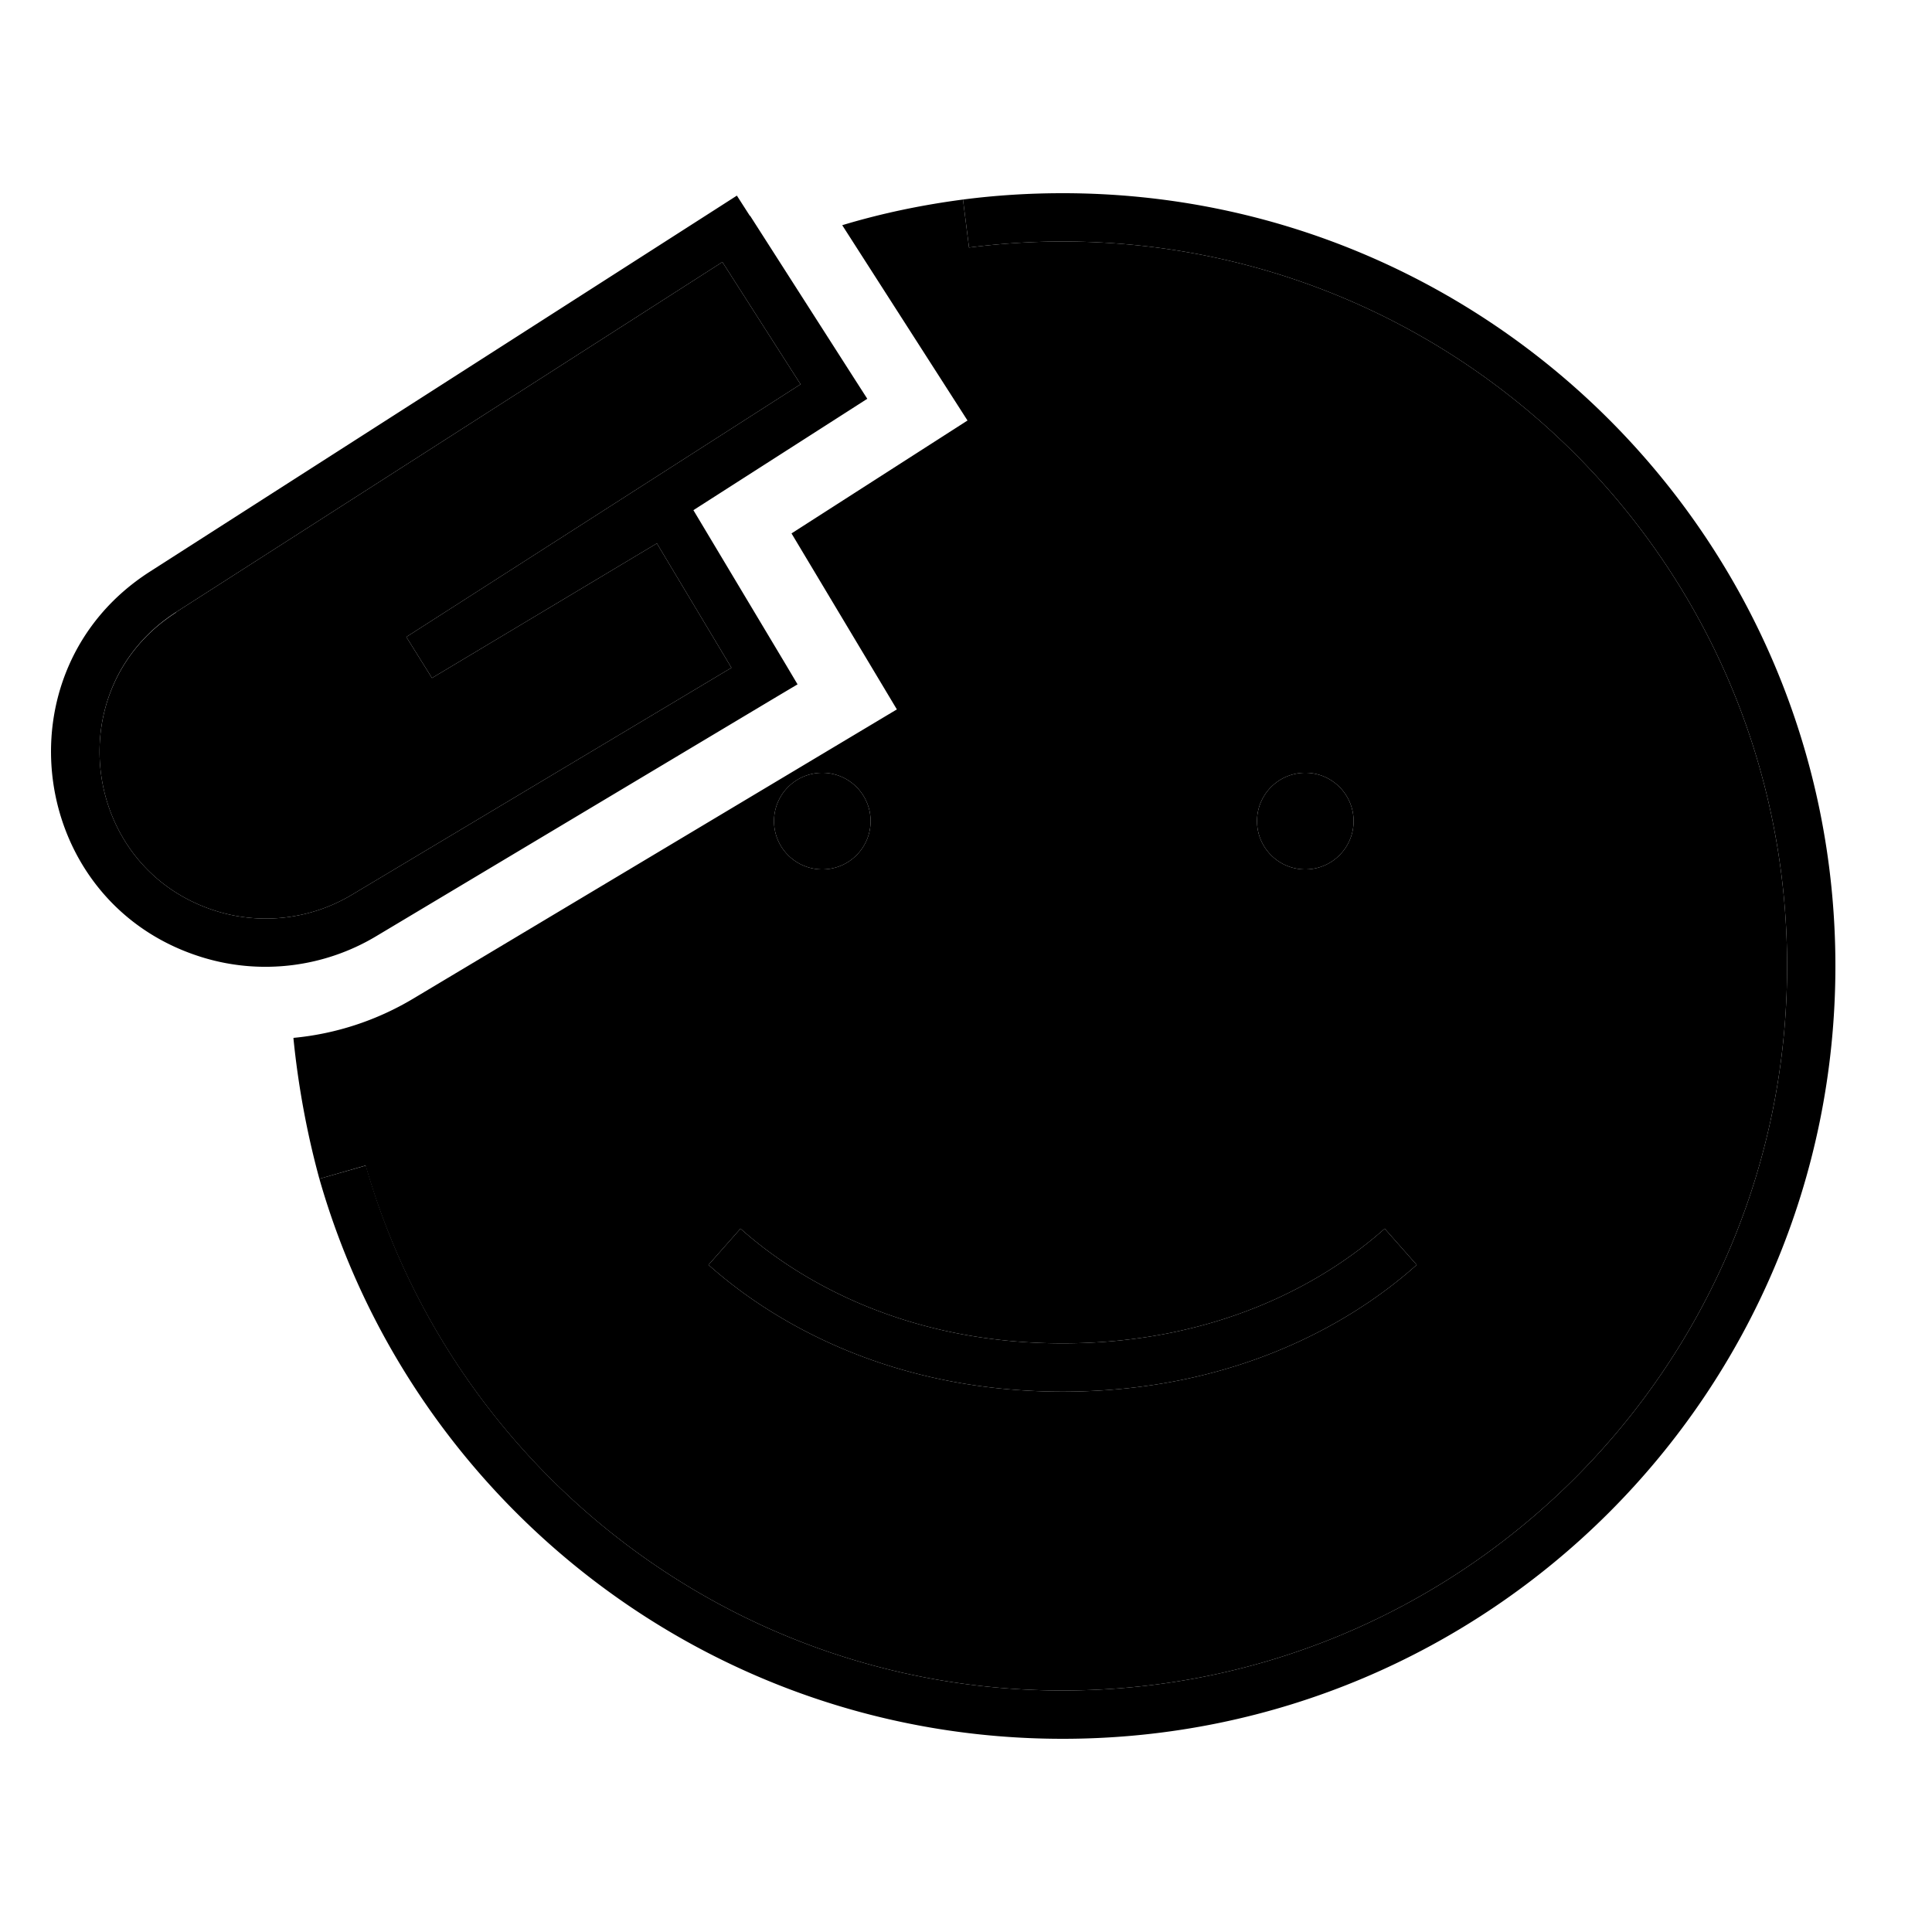 <svg xmlns="http://www.w3.org/2000/svg" width="24" height="24" viewBox="0 0 640 512">
    <path class="pr-icon-duotone-secondary" d="M58.3 138.9C18.7 164.3 27.2 224.5 72.3 238c14.8 4.4 30.8 2.4 44.1-5.5l125.9-75.3L217.6 116l-74.5 44.6L134.6 147 265.2 63.3 239.3 22.8l-181 116zm38.9 141c1.6 16.1 4.6 32 8.6 46.6l15.3-4.4C149.9 422.5 242.4 496 352 496c132.5 0 240-107.5 240-240S484.6 16 352 16c-10.5 0-20.8 .7-31 2L319 2.1c-13.7 1.8-27.1 4.6-40 8.5l41.5 64.7-58.3 37.4L297.1 171 136.9 266.8c-12.2 7.3-25.8 11.7-39.6 13zM234.7 355L245.3 343c20.4 18.2 55.9 38 106.7 38s86.3-19.8 106.7-38L469.3 355c-22.9 20.5-62.1 42-117.3 42s-94.4-21.6-117.3-42zm53.7-147a16 16 0 1 1 -32 0 16 16 0 1 1 32 0zm160 0a16 16 0 1 1 -32 0 16 16 0 1 1 32 0z"/>
    <path class="pr-icon-duotone-primary" d="M352 16c-10.5 0-20.8 .7-31 2L319 2.1C329.8 .7 340.8 0 352 0C493.4 0 608 114.6 608 256s-114.6 256-256 256c-117 0-215.6-78.4-246.2-185.5l15.4-4.4C149.9 422.5 242.4 496 352 496c132.5 0 240-107.5 240-240S484.6 16 352 16zm0 381c-55.2 0-94.4-21.6-117.3-42L245.3 343c20.4 18.2 55.9 38 106.7 38s86.3-19.8 106.7-38L469.3 355c-22.9 20.5-62.1 42-117.3 42zM272.4 192a16 16 0 1 1 0 32 16 16 0 1 1 0-32zm144 16a16 16 0 1 1 32 0 16 16 0 1 1 -32 0zM248.5 7.5L283 61.4l4.3 6.7-6.7 4.3L229.7 105l30.4 50.8 4.1 6.9-6.9 4.1L124.5 246.2c-17.1 10.2-37.8 12.8-56.9 7.1c-58.2-17.4-69.1-95.1-18-127.9L237.4 5.1l6.7-4.3 4.3 6.7zM143.1 160.6L134.6 147 265.2 63.3 239.3 22.8l-181 116C18.7 164.3 27.2 224.5 72.3 238c14.8 4.4 30.8 2.4 44.1-5.5l125.9-75.3L217.6 116l-74.5 44.6z"/>
</svg>
